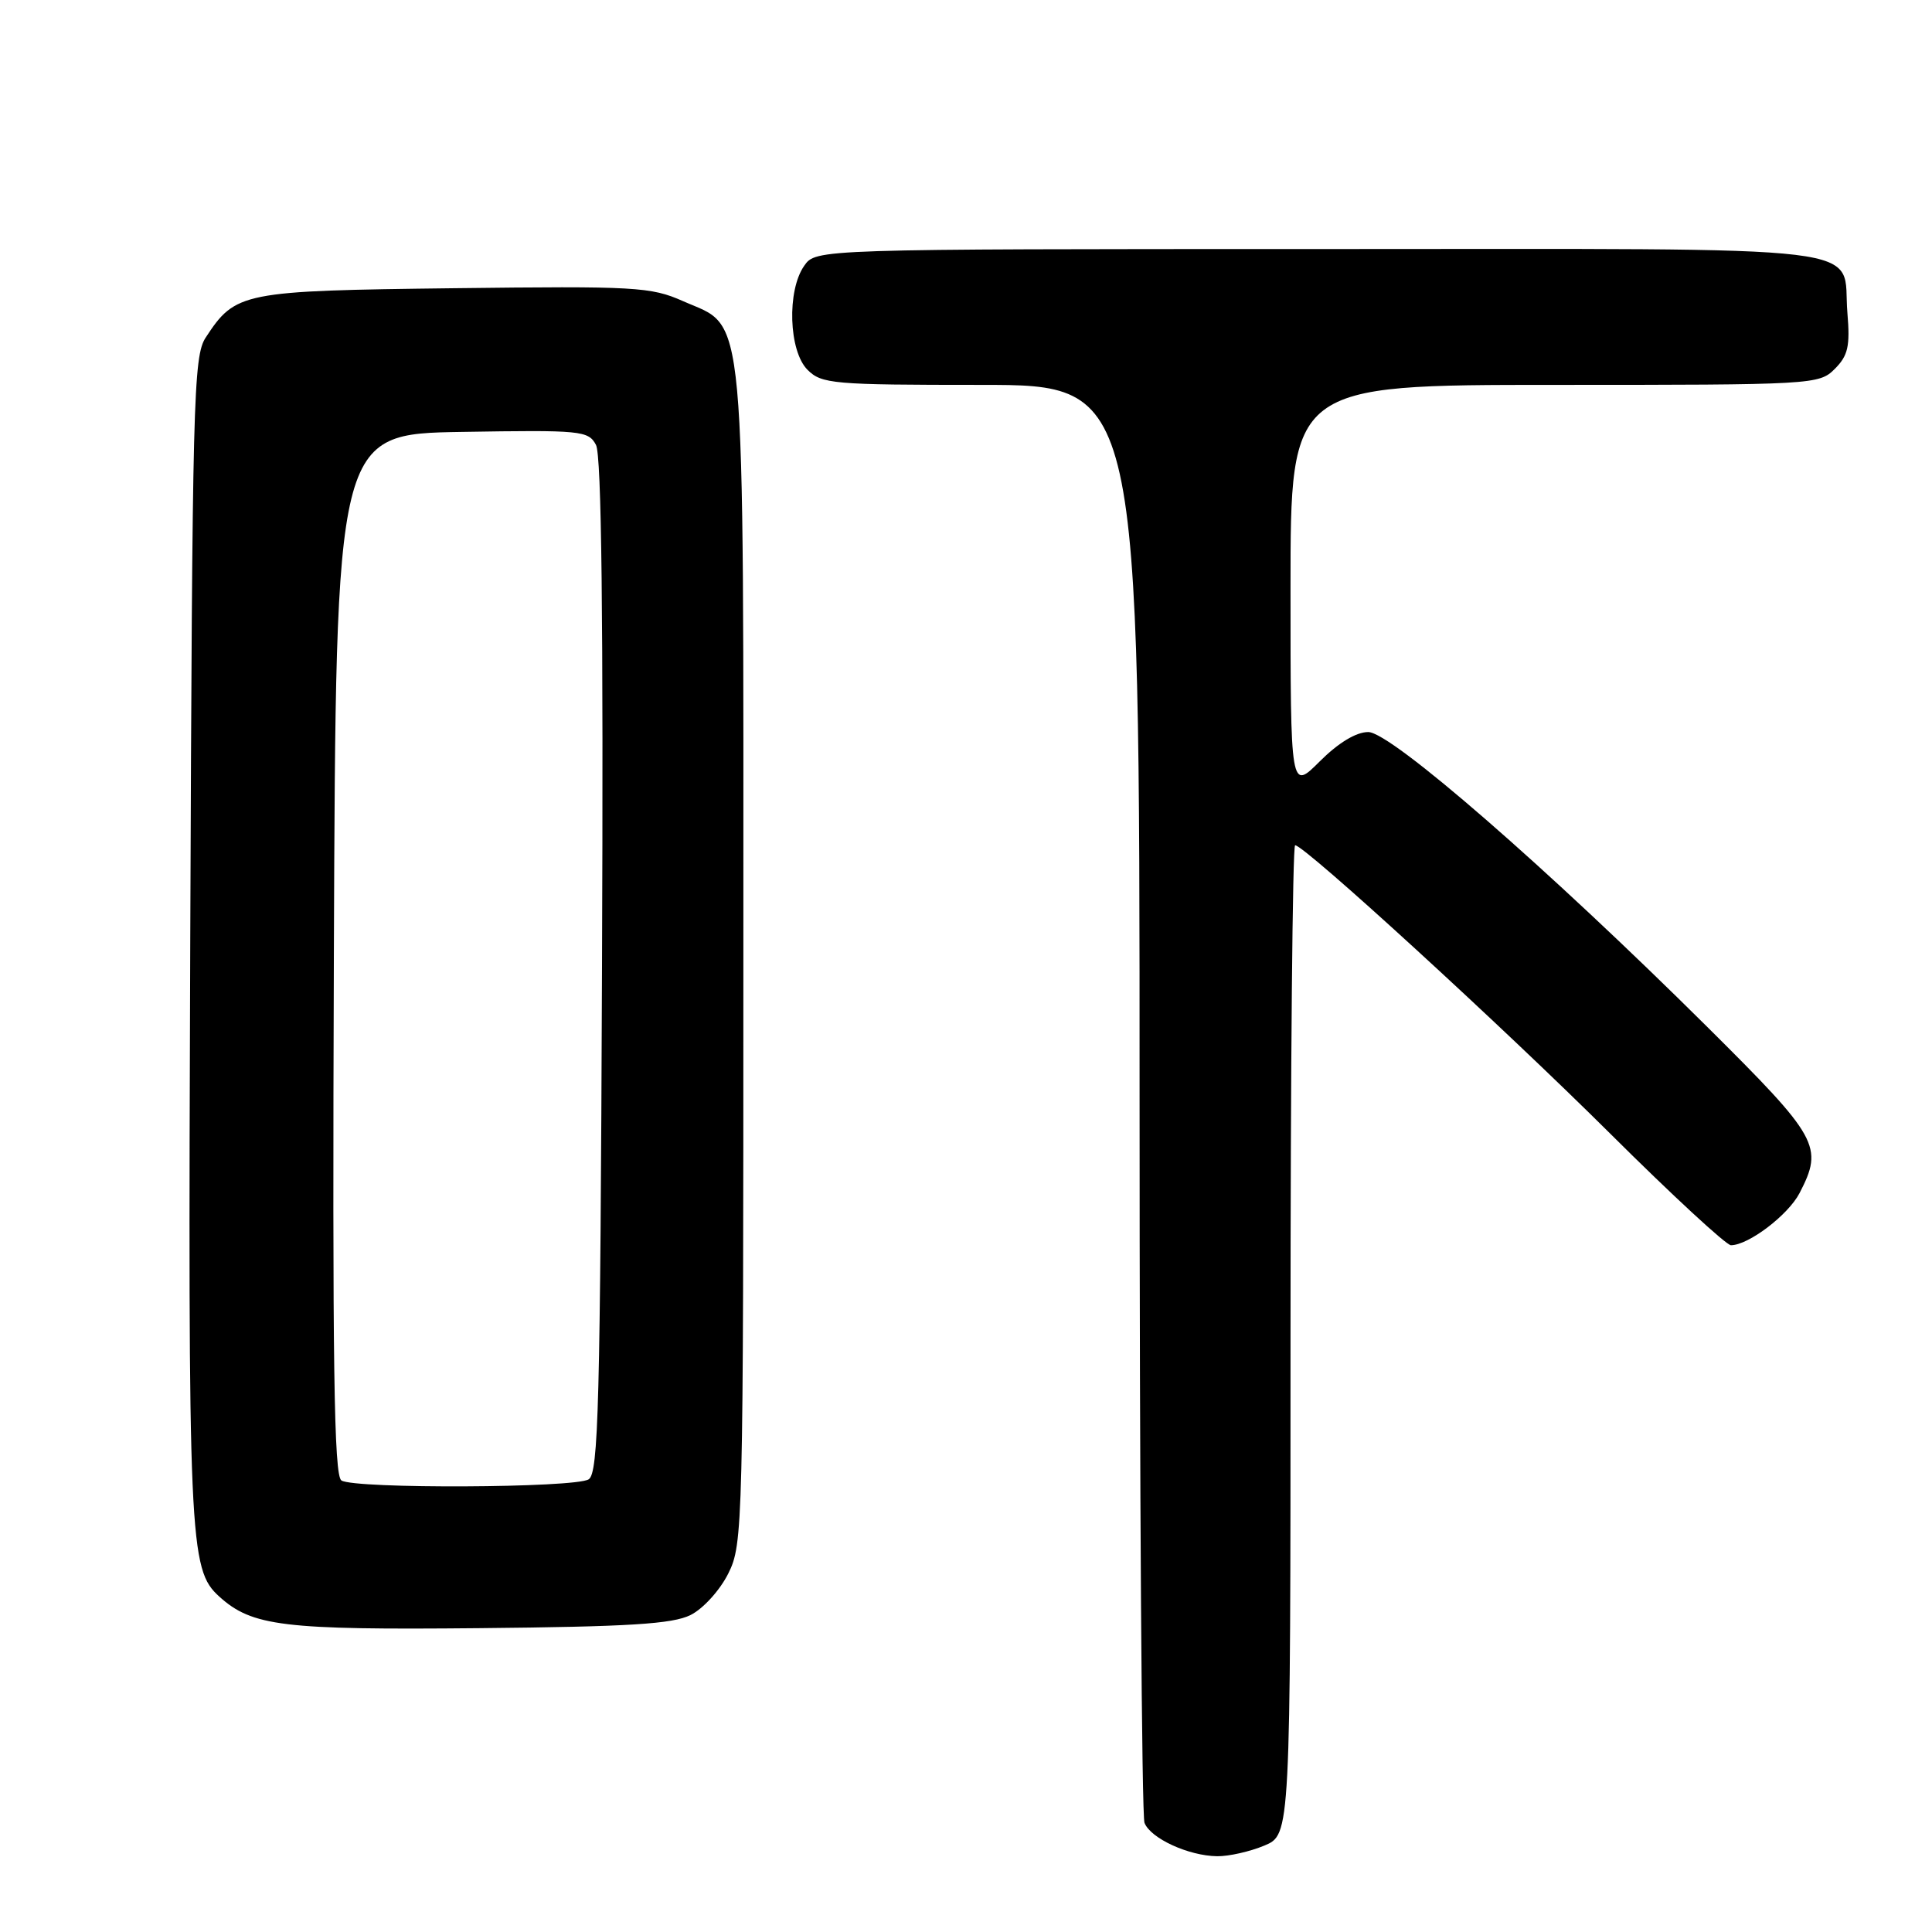 <?xml version="1.0" encoding="UTF-8" standalone="no"?>
<!DOCTYPE svg PUBLIC "-//W3C//DTD SVG 1.1//EN" "http://www.w3.org/Graphics/SVG/1.1/DTD/svg11.dtd" >
<svg xmlns="http://www.w3.org/2000/svg" xmlns:xlink="http://www.w3.org/1999/xlink" version="1.1" viewBox="0 0 256 256">
 <g >
 <path fill="currentColor"
d=" M 167.53 244.55 C 171.00 243.10 171.00 243.10 171.00 177.55 C 171.00 141.50 171.27 112.00 171.61 112.00 C 172.86 112.00 198.99 135.92 213.36 150.21 C 221.54 158.35 228.74 165.00 229.36 165.00 C 231.69 164.99 236.95 160.99 238.45 158.09 C 241.65 151.91 241.00 150.75 226.25 136.10 C 204.99 114.99 184.31 97.00 181.30 97.00 C 179.69 97.00 177.35 98.42 174.88 100.88 C 171.00 104.76 171.00 104.76 171.00 77.88 C 171.00 51.00 171.00 51.00 206.00 51.00 C 240.30 51.00 241.04 50.96 243.11 48.89 C 244.88 47.12 245.16 45.89 244.79 41.45 C 244.02 32.23 250.42 33.00 174.93 33.00 C 108.11 33.00 108.11 33.00 106.56 35.22 C 104.25 38.51 104.51 46.51 107.00 49.00 C 108.87 50.87 110.33 51.00 130.00 51.00 C 151.00 51.00 151.00 51.00 151.00 145.42 C 151.00 197.35 151.29 240.60 151.65 241.53 C 152.44 243.59 157.48 245.91 161.28 245.96 C 162.81 245.98 165.62 245.35 167.53 244.55 Z  M 91.50 214.00 C 93.17 213.17 95.39 210.72 96.50 208.50 C 98.45 204.60 98.50 202.50 98.50 127.00 C 98.50 38.69 98.95 43.64 90.50 39.90 C 86.24 38.01 84.23 37.90 60.17 38.19 C 32.05 38.53 31.21 38.69 27.26 44.72 C 25.62 47.22 25.48 52.82 25.21 124.46 C 24.91 204.54 25.06 207.93 29.05 211.55 C 33.40 215.49 37.51 215.99 63.50 215.74 C 83.36 215.55 89.12 215.19 91.50 214.00 Z  M 45.24 196.17 C 44.25 195.54 44.04 180.92 44.24 126.44 C 44.50 57.50 44.50 57.50 61.20 57.23 C 77.02 56.97 77.96 57.06 78.97 58.95 C 79.71 60.32 79.96 81.84 79.77 128.01 C 79.54 186.33 79.30 195.20 78.00 196.02 C 76.19 197.17 47.02 197.30 45.24 196.17 Z "/>
</g>
</svg>